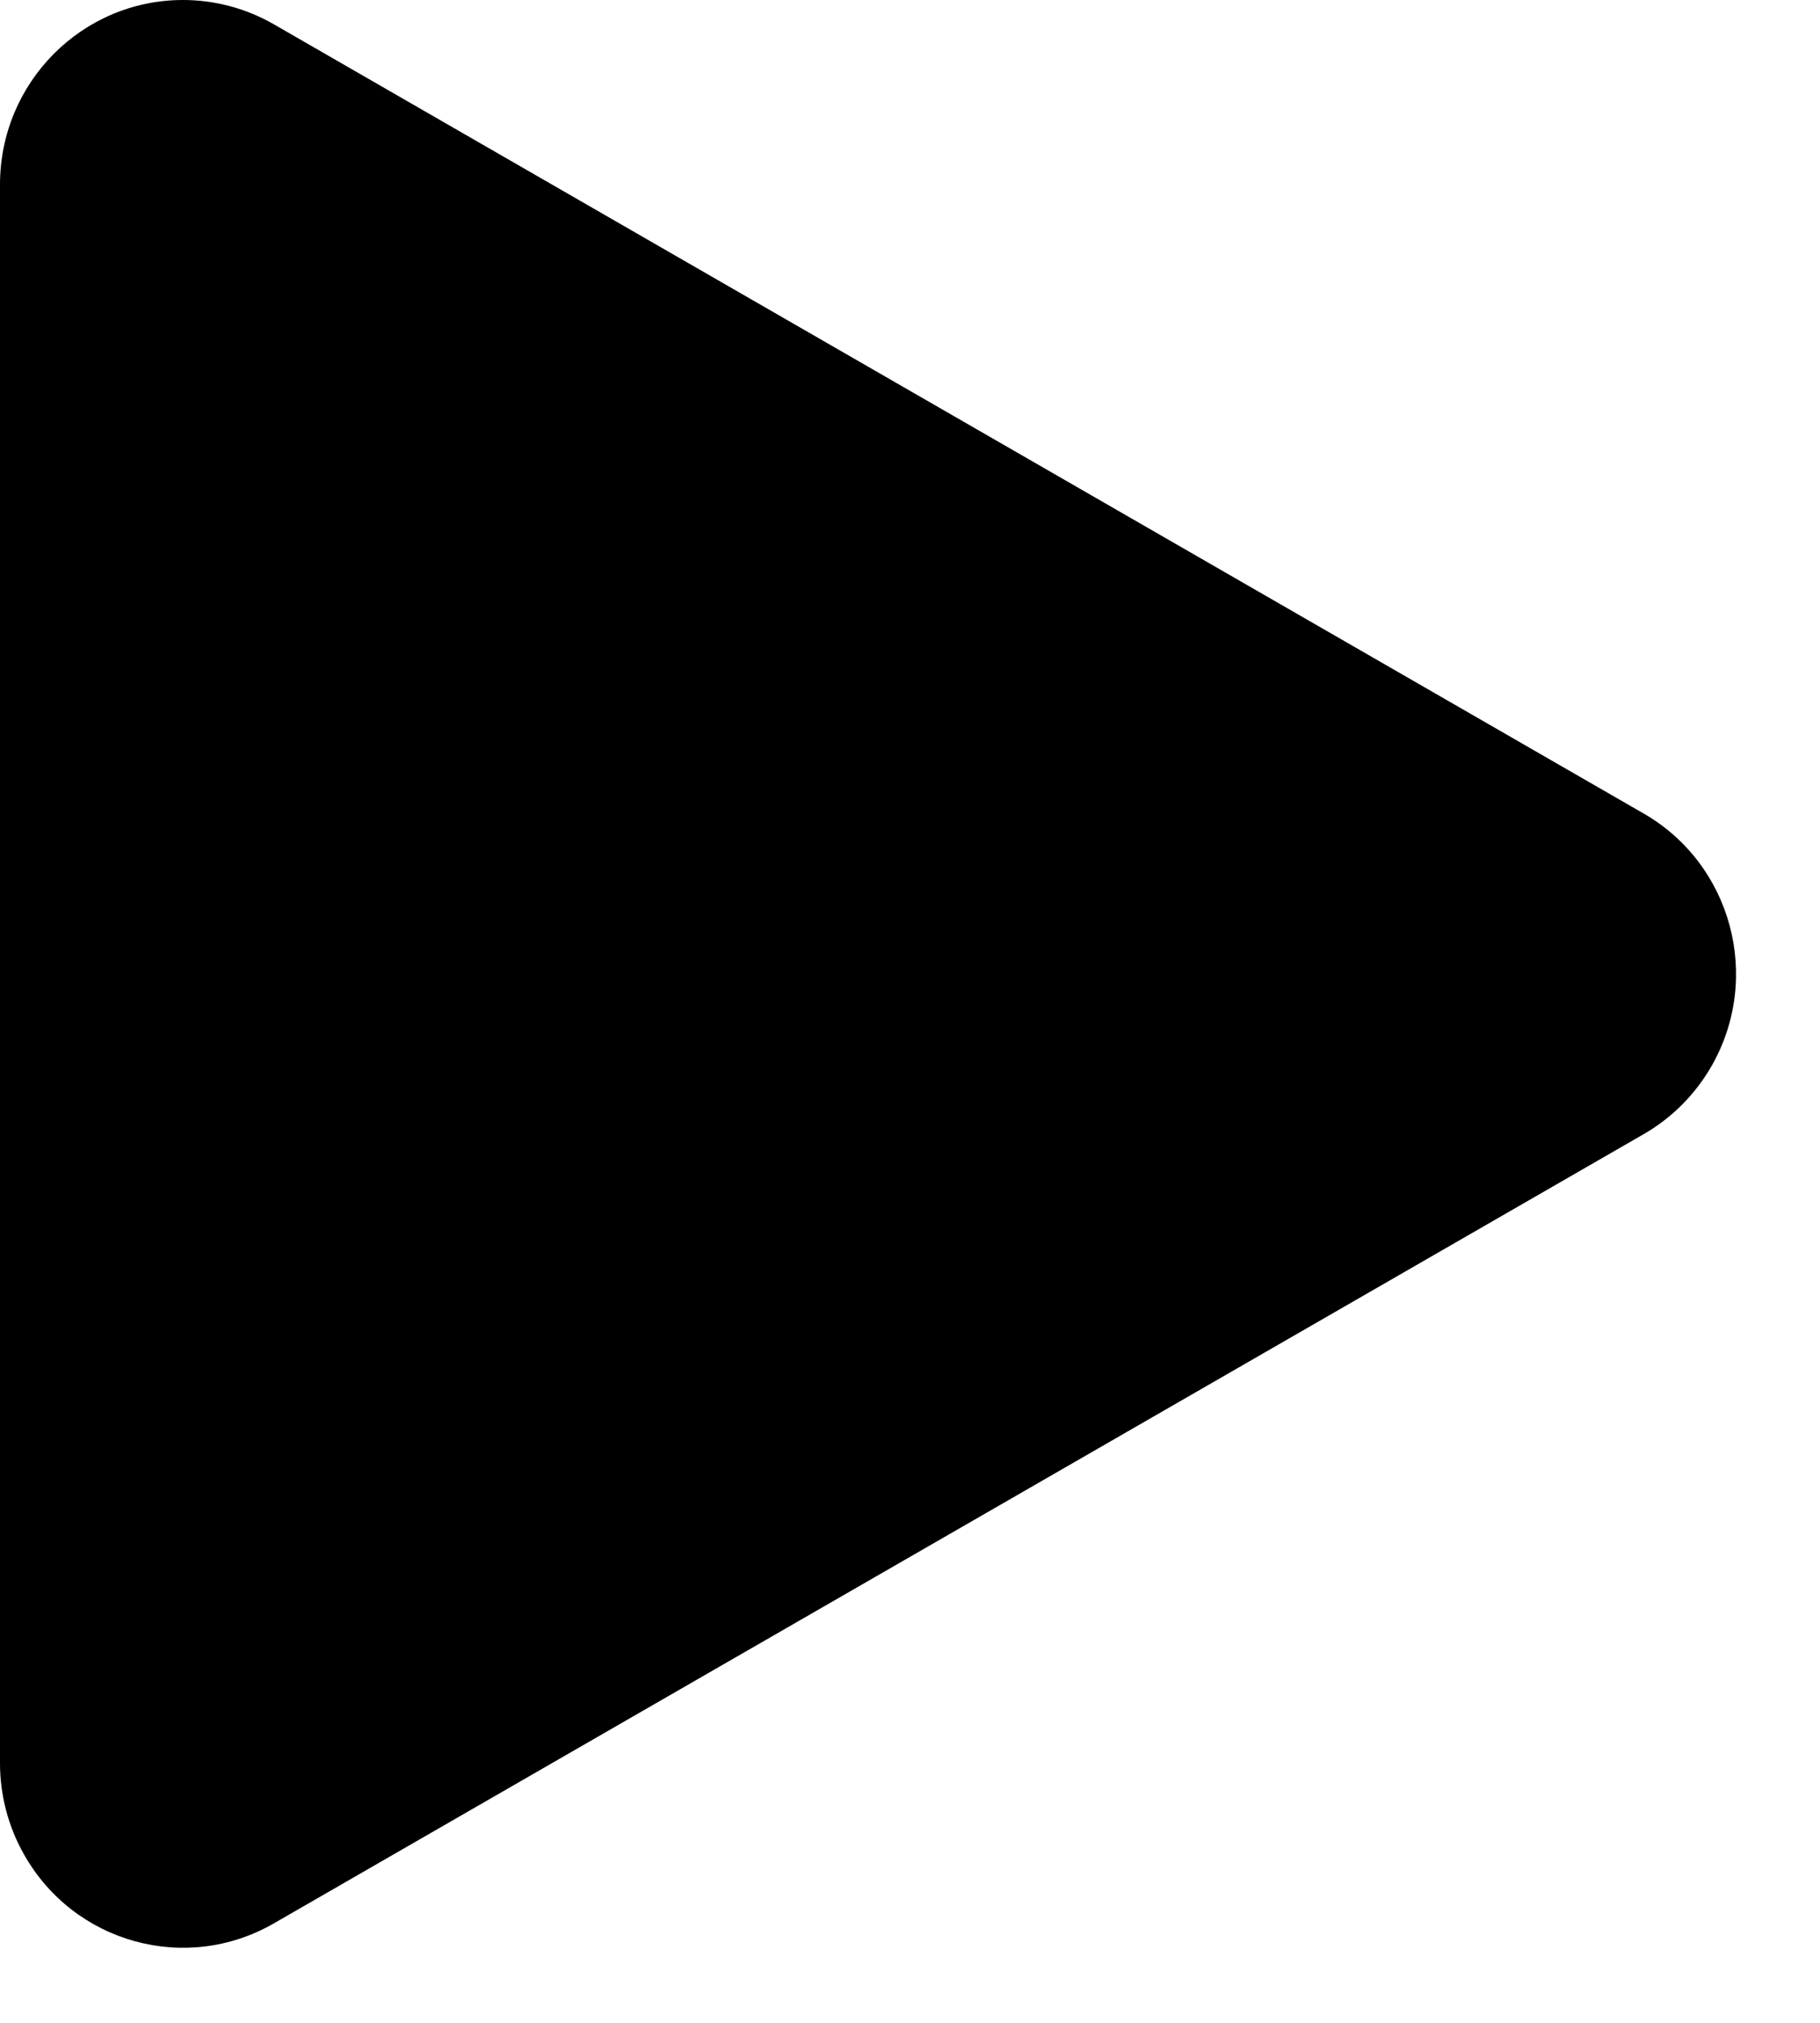 <svg width="18" height="20" viewBox="0 0 18 20" fill="none" xmlns="http://www.w3.org/2000/svg">
<path fill-rule="evenodd" clip-rule="evenodd" d="M16.931 10.534C16.77 10.817 16.538 11.051 16.257 11.213L2.708 19.017C1.84 19.517 0.735 19.213 0.239 18.338C0.082 18.062 -1.2328e-05 17.75 -1.2328e-05 17.432L-1.2328e-05 1.825C-1.2328e-05 0.817 0.81 0 1.81 0C2.125 0 2.435 0.083 2.708 0.24L16.257 8.044C17.125 8.544 17.427 9.659 16.931 10.534Z" fill="black"/>
</svg>
